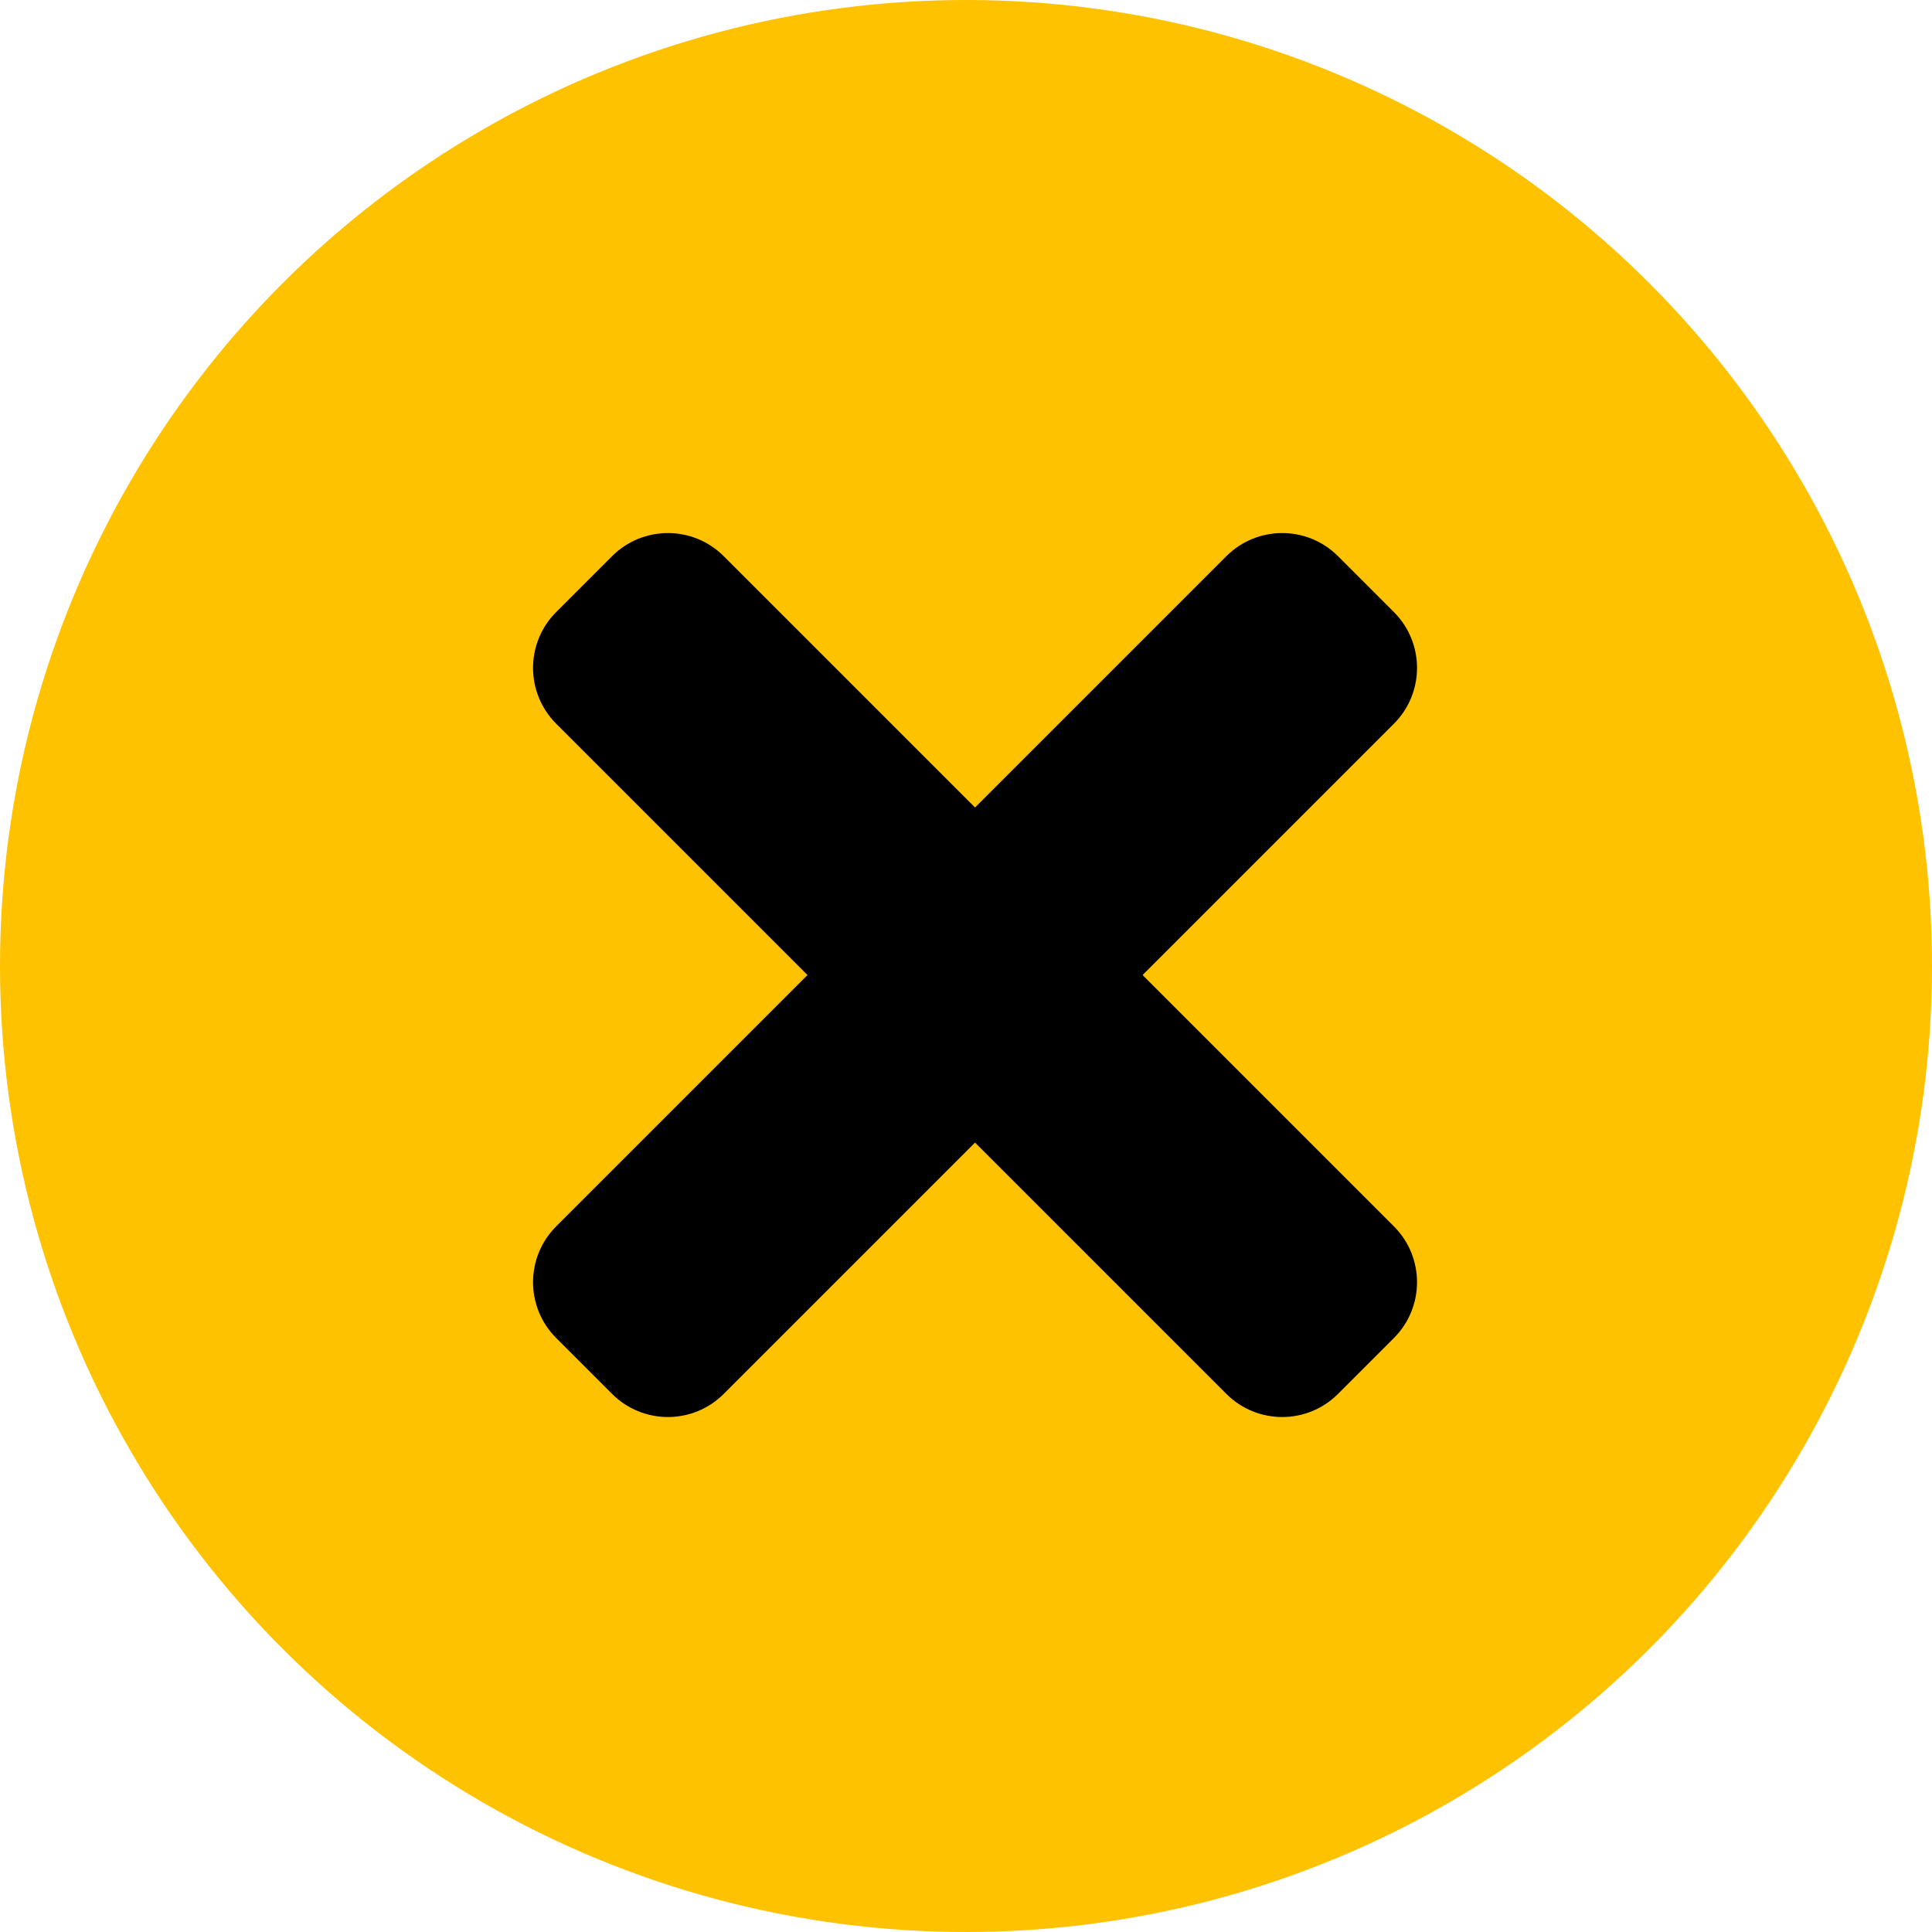 <svg width="25" height="25" viewBox="0 0 25 25" fill="none" xmlns="http://www.w3.org/2000/svg">
<circle cx="12.5" cy="12.5" r="12.5" fill="#FFC200"/>
<path d="M15.869 7.197L12.617 10.449L9.365 7.197C8.966 6.798 8.319 6.798 7.92 7.197L7.197 7.92C6.798 8.319 6.798 8.966 7.197 9.365L10.449 12.617L7.197 15.869C6.798 16.268 6.798 16.915 7.197 17.314L7.92 18.037C8.319 18.436 8.966 18.436 9.365 18.037L12.617 14.785L15.869 18.037C16.268 18.436 16.915 18.436 17.314 18.037L18.037 17.314C18.436 16.915 18.436 16.268 18.037 15.869L14.785 12.617L18.037 9.365C18.436 8.966 18.436 8.319 18.037 7.92L17.314 7.197C16.915 6.798 16.268 6.798 15.869 7.197Z" fill="black"/>
</svg>
